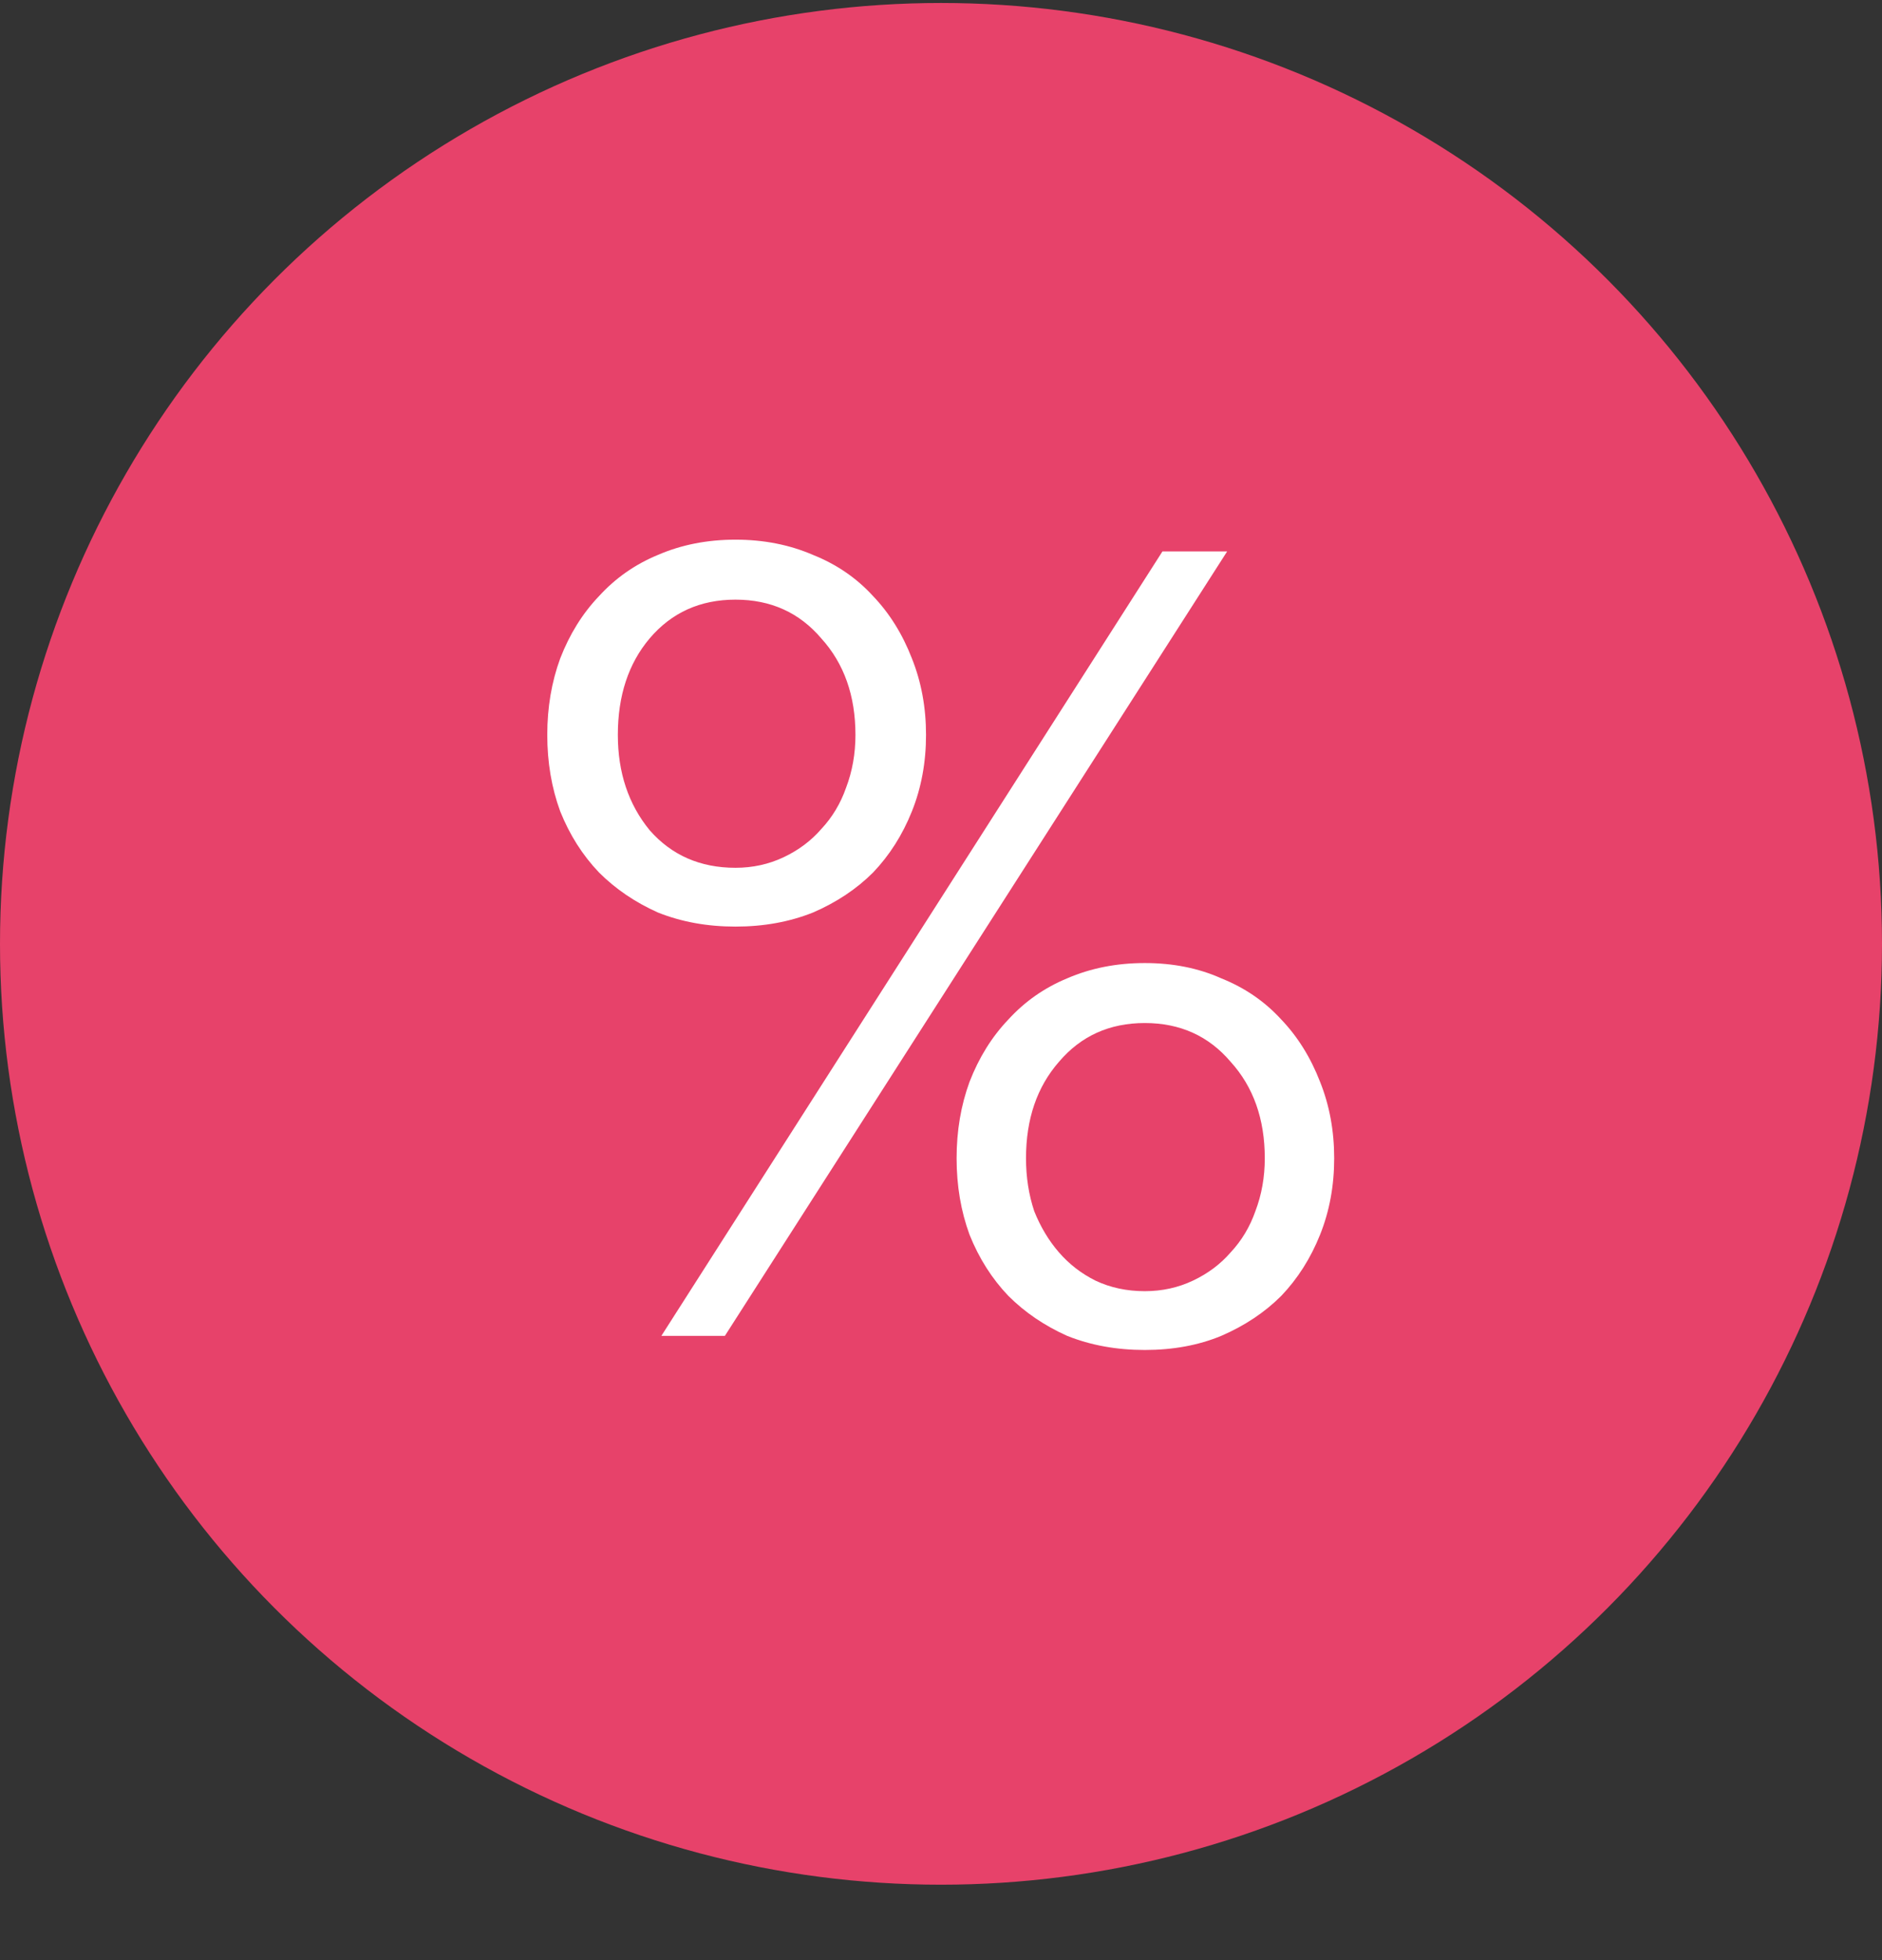 <svg width="24" height="25" viewBox="0 0 24 25" fill="none" xmlns="http://www.w3.org/2000/svg">
<rect x="0" y="0" width="24" height="25" fill="#333333" stroke="none"/>
<circle cx="12" cy="12.038" r="12" fill="#E7426A"/>
<path d="M9.379 11.818C9.019 11.818 8.689 11.758 8.389 11.638C8.099 11.508 7.849 11.338 7.639 11.128C7.429 10.908 7.264 10.648 7.144 10.348C7.034 10.048 6.979 9.723 6.979 9.373C6.979 9.023 7.034 8.698 7.144 8.398C7.264 8.088 7.429 7.823 7.639 7.603C7.849 7.373 8.099 7.198 8.389 7.078C8.689 6.948 9.019 6.883 9.379 6.883C9.739 6.883 10.069 6.948 10.369 7.078C10.669 7.198 10.924 7.373 11.134 7.603C11.344 7.823 11.509 8.088 11.629 8.398C11.749 8.698 11.809 9.023 11.809 9.373C11.809 9.723 11.749 10.048 11.629 10.348C11.509 10.648 11.344 10.908 11.134 11.128C10.924 11.338 10.669 11.508 10.369 11.638C10.069 11.758 9.739 11.818 9.379 11.818ZM8.434 17.038L14.824 7.033H15.649L9.244 17.038H8.434ZM14.599 17.218C14.239 17.218 13.909 17.158 13.609 17.038C13.319 16.908 13.069 16.738 12.859 16.528C12.649 16.308 12.484 16.048 12.364 15.748C12.254 15.448 12.199 15.123 12.199 14.773C12.199 14.423 12.254 14.098 12.364 13.798C12.484 13.488 12.649 13.223 12.859 13.003C13.069 12.773 13.319 12.598 13.609 12.478C13.909 12.348 14.239 12.283 14.599 12.283C14.959 12.283 15.284 12.348 15.574 12.478C15.874 12.598 16.129 12.773 16.339 13.003C16.549 13.223 16.714 13.488 16.834 13.798C16.954 14.098 17.014 14.423 17.014 14.773C17.014 15.123 16.954 15.448 16.834 15.748C16.714 16.048 16.549 16.308 16.339 16.528C16.129 16.738 15.874 16.908 15.574 17.038C15.284 17.158 14.959 17.218 14.599 17.218ZM9.379 11.068C9.599 11.068 9.804 11.023 9.994 10.933C10.184 10.843 10.344 10.723 10.474 10.573C10.614 10.423 10.719 10.248 10.789 10.048C10.869 9.838 10.909 9.613 10.909 9.373C10.909 8.873 10.764 8.463 10.474 8.143C10.194 7.813 9.829 7.648 9.379 7.648C8.929 7.648 8.564 7.813 8.284 8.143C8.014 8.463 7.879 8.873 7.879 9.373C7.879 9.853 8.014 10.258 8.284 10.588C8.564 10.908 8.929 11.068 9.379 11.068ZM14.599 16.468C14.819 16.468 15.024 16.423 15.214 16.333C15.404 16.243 15.564 16.123 15.694 15.973C15.834 15.823 15.939 15.648 16.009 15.448C16.089 15.238 16.129 15.013 16.129 14.773C16.129 14.273 15.984 13.863 15.694 13.543C15.414 13.213 15.049 13.048 14.599 13.048C14.149 13.048 13.784 13.213 13.504 13.543C13.224 13.863 13.084 14.273 13.084 14.773C13.084 15.013 13.119 15.238 13.189 15.448C13.269 15.648 13.374 15.823 13.504 15.973C13.634 16.123 13.789 16.243 13.969 16.333C14.159 16.423 14.369 16.468 14.599 16.468Z" fill="white"/>
</svg>

